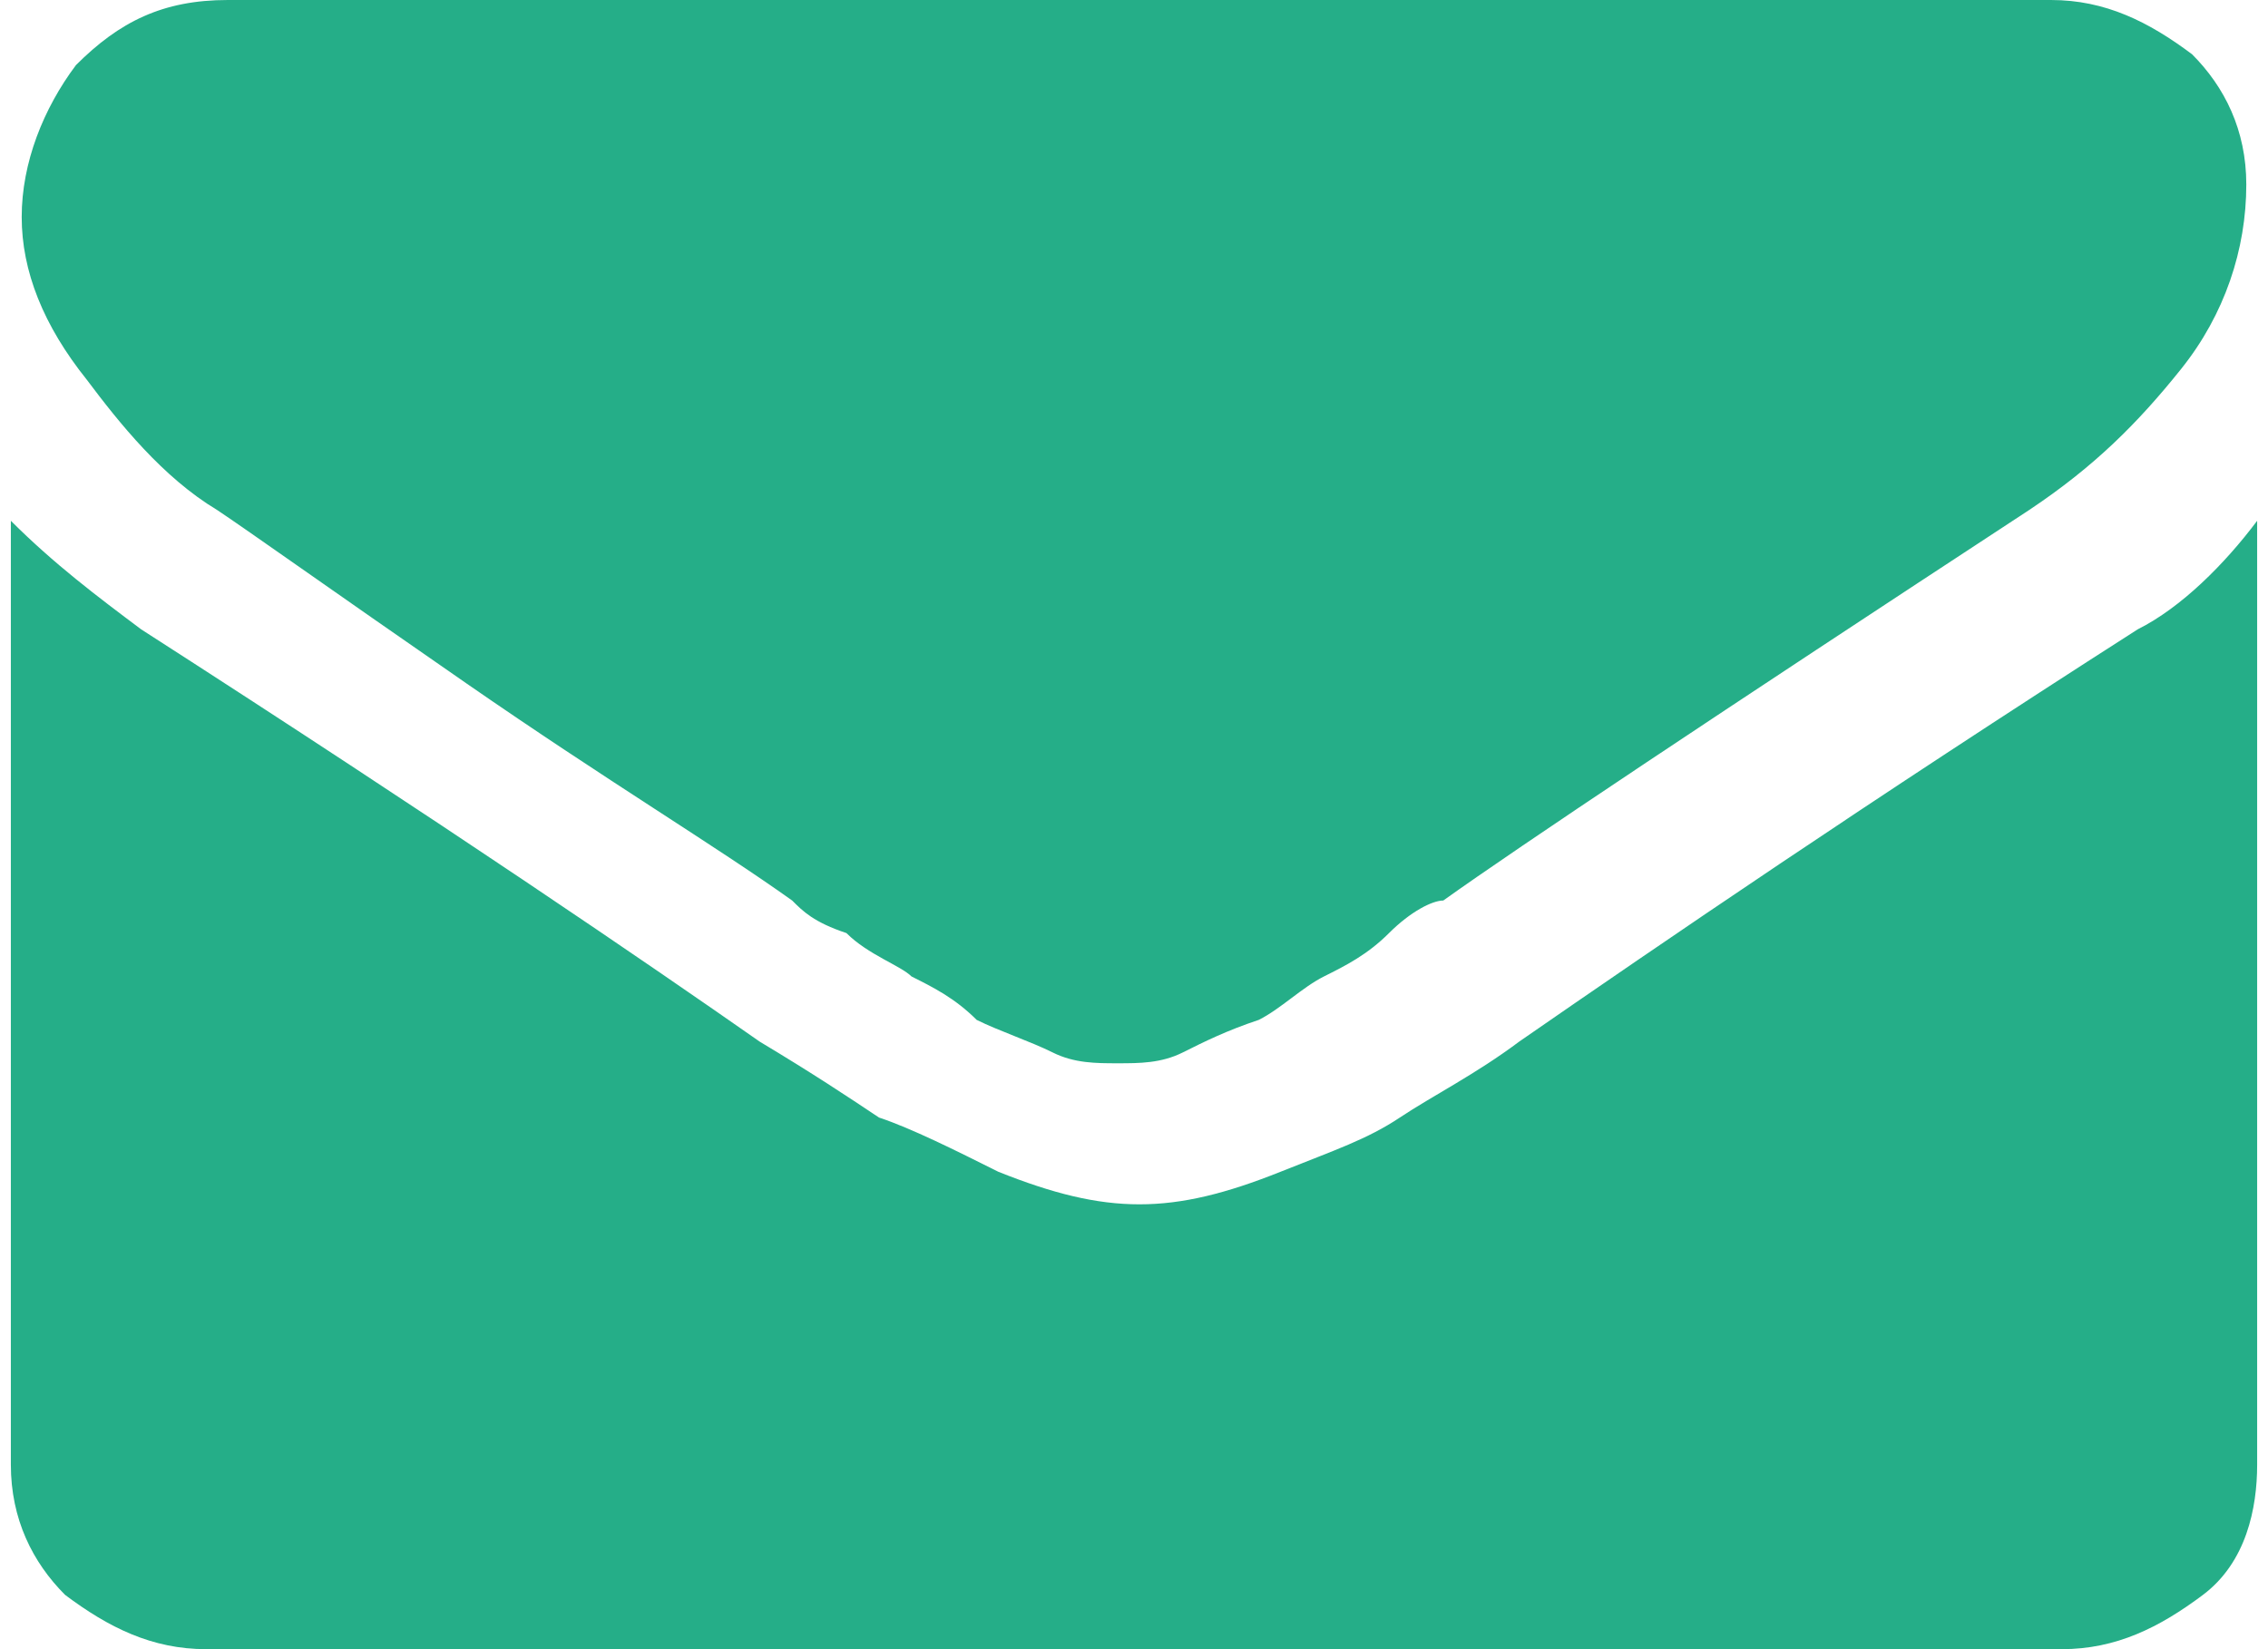 <?xml version="1.0" encoding="utf-8"?>
<!-- Generator: Adobe Illustrator 21.0.0, SVG Export Plug-In . SVG Version: 6.00 Build 0)  -->
<svg version="1.1" id="Camada_1" xmlns="http://www.w3.org/2000/svg" xmlns:xlink="http://www.w3.org/1999/xlink" x="0px" y="0px"
	 viewBox="0 0 20.9 15.2" style="enable-background:new 0 0 20.9 15.2;" xml:space="preserve">
<style type="text/css">
	.st0{fill:#25AE88;}
</style>
<path class="st0" d="M2,4.7c0.3,0.2,1,0.7,2.3,1.6s2.3,1.5,3,2c0.1,0.1,0.2,0.2,0.5,0.3C8,8.8,8.3,8.9,8.4,9C8.6,9.1,8.8,9.2,9,9.4
	c0.2,0.1,0.5,0.2,0.7,0.3c0.2,0.1,0.4,0.1,0.6,0.1l0,0c0.2,0,0.4,0,0.6-0.1s0.4-0.2,0.7-0.3C11.8,9.3,12,9.1,12.2,9s0.4-0.2,0.6-0.4
	c0.2-0.2,0.4-0.3,0.5-0.3c0.7-0.5,2.5-1.7,5.4-3.6c0.6-0.4,1-0.8,1.4-1.3s0.6-1.1,0.6-1.7c0-0.5-0.2-0.9-0.5-1.2
	C19.8,0.2,19.4,0,18.9,0H2.1c-0.6,0-1,0.2-1.4,0.6C0.4,1,0.2,1.5,0.2,2s0.2,1,0.6,1.5C1.1,3.9,1.5,4.4,2,4.7L2,4.7z M19.7,5.8
	c-2.5,1.6-4.4,2.9-5.7,3.8c-0.4,0.3-0.8,0.5-1.1,0.7c-0.3,0.2-0.6,0.3-1.1,0.5s-0.9,0.3-1.3,0.3l0,0c-0.4,0-0.8-0.1-1.3-0.3
	c-0.4-0.2-0.8-0.4-1.1-0.5C7.8,10.1,7.5,9.9,7,9.6c-1-0.7-2.9-2-5.7-3.8c-0.4-0.3-0.8-0.6-1.2-1v8.7c0,0.5,0.2,0.9,0.5,1.2
	C1,15,1.4,15.2,1.9,15.2H19c0.5,0,0.9-0.2,1.3-0.5s0.5-0.8,0.5-1.2V4.8C20.5,5.2,20.1,5.6,19.7,5.8L19.7,5.8z"/>
</svg>
